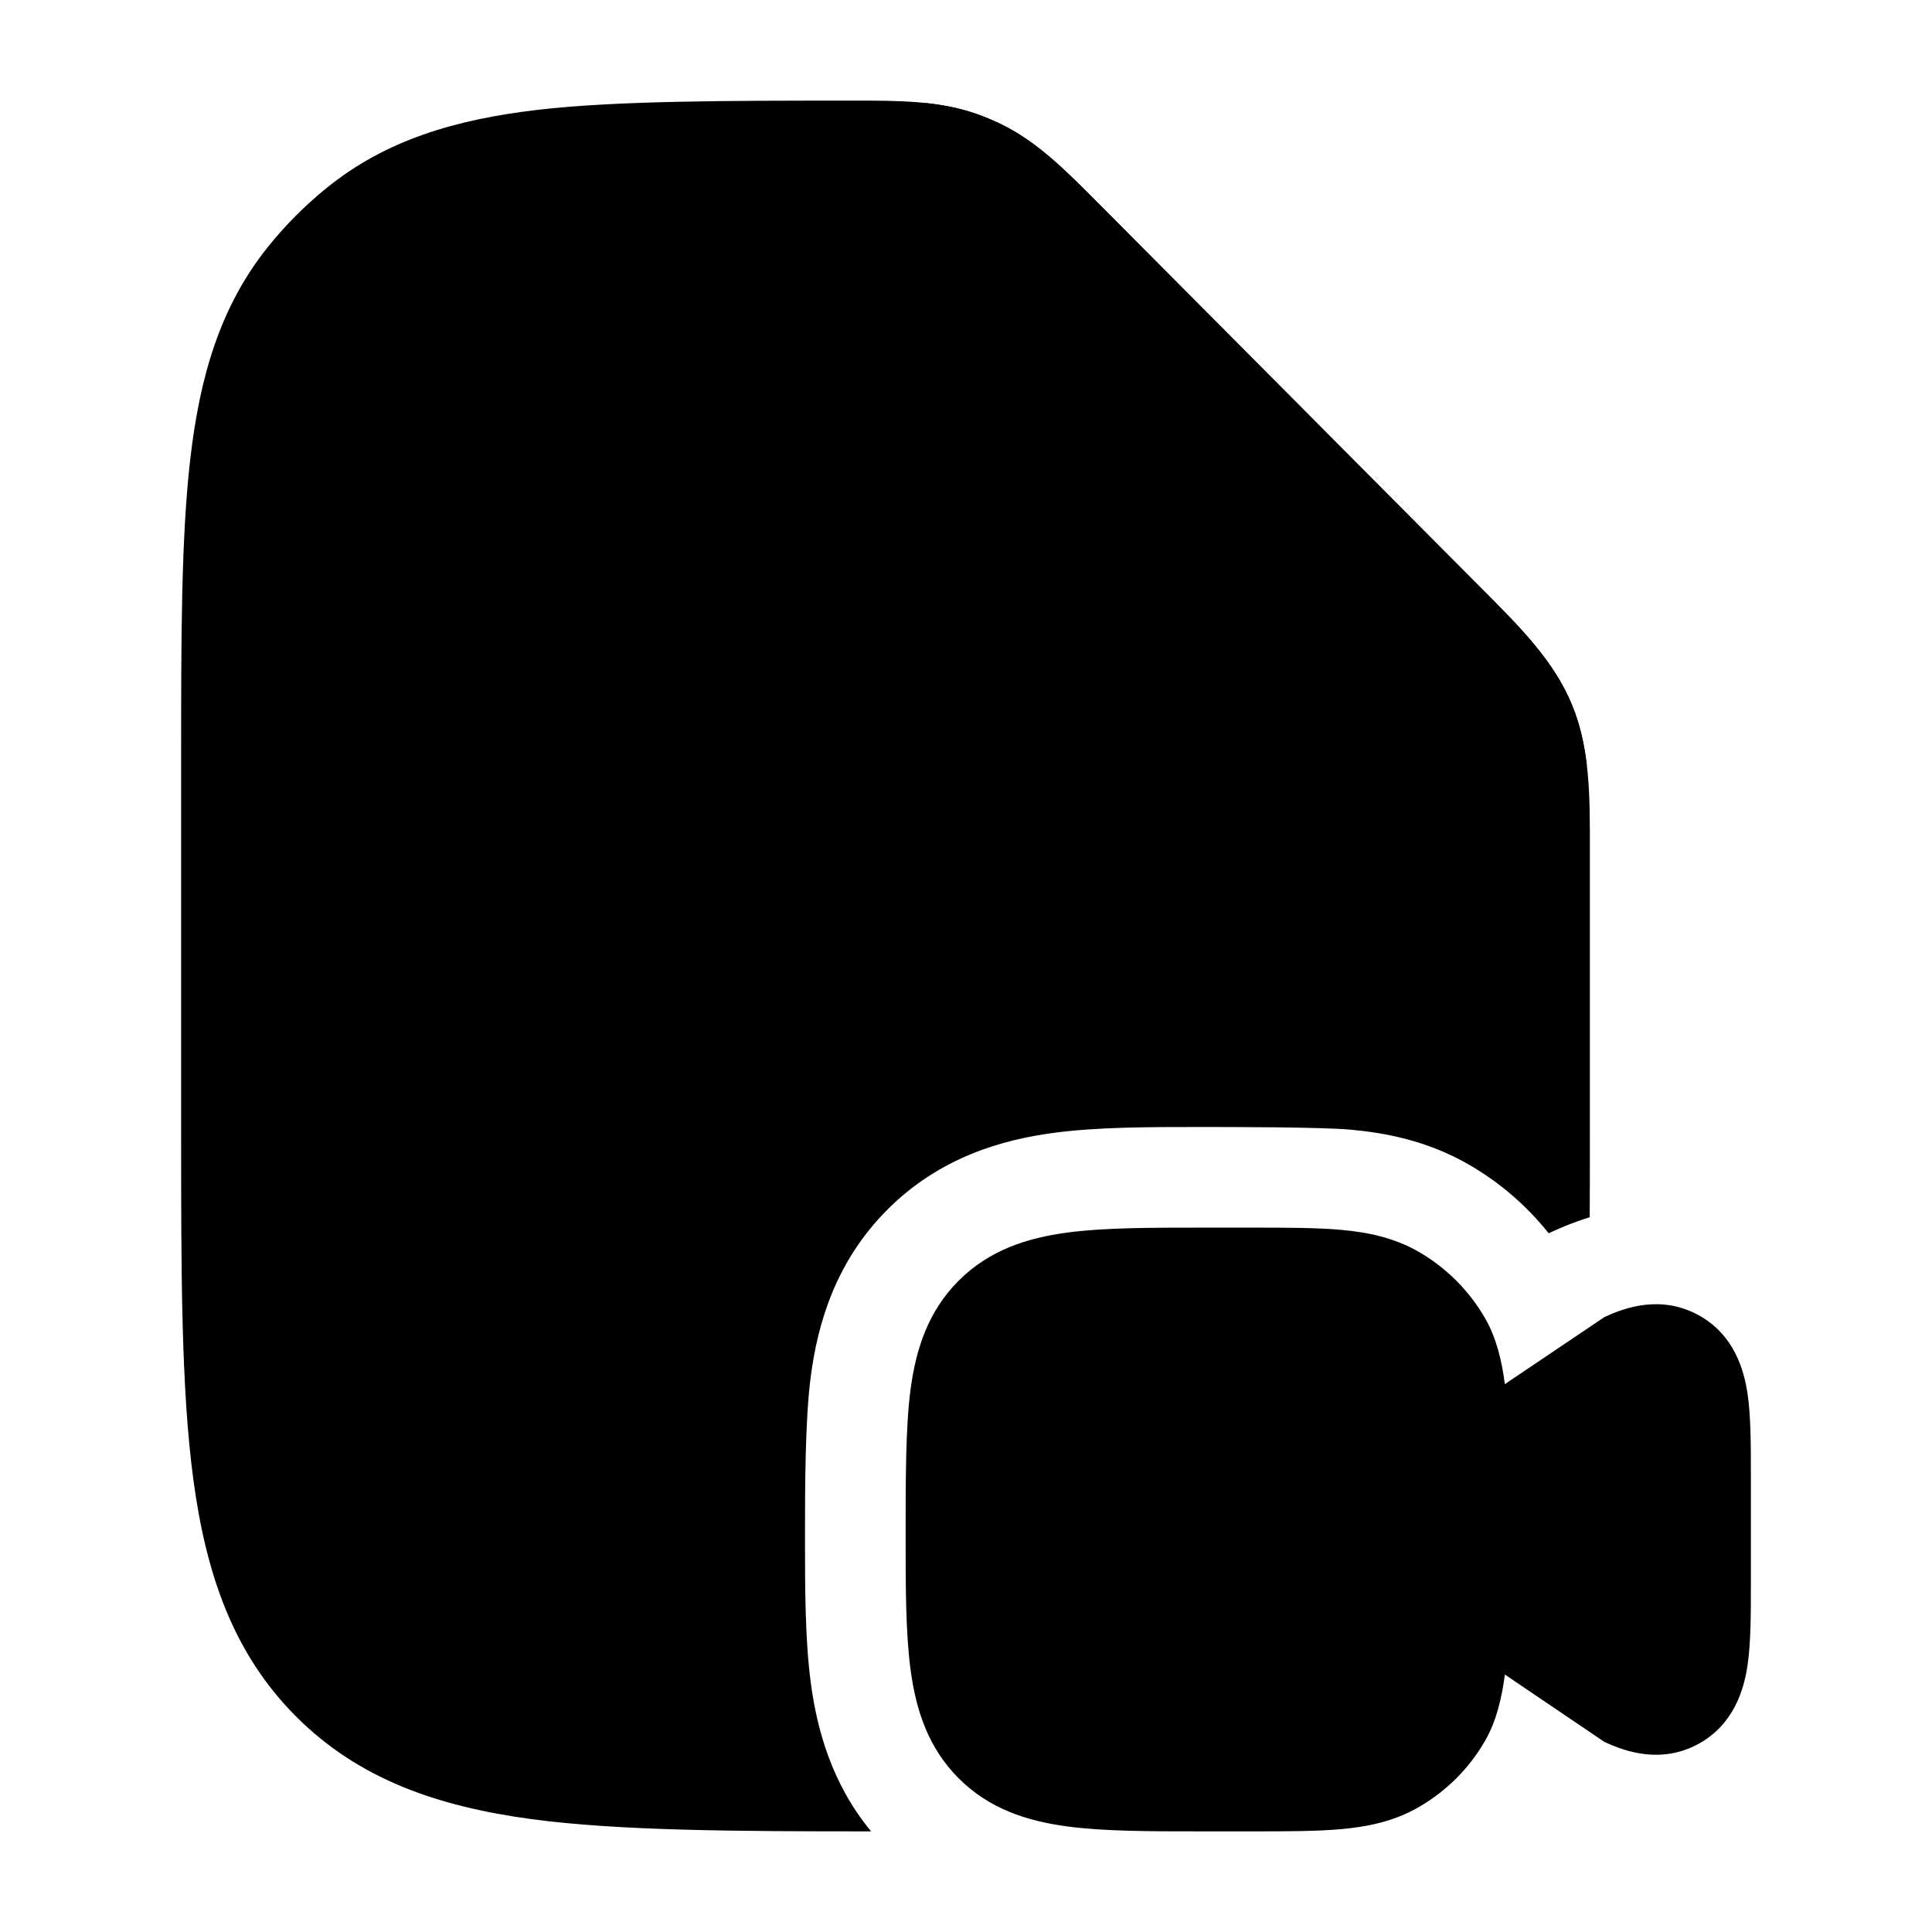 <svg width="24" height="24" viewBox="0 0 24 24" xmlns="http://www.w3.org/2000/svg">
    <path class="pr-icon-bulk-primary" d="M15.532 15.25C15.972 15.25 16.351 15.25 16.663 15.278C16.992 15.308 17.318 15.374 17.625 15.551C17.967 15.749 18.251 16.033 18.448 16.375C18.59 16.62 18.658 16.916 18.694 17.194L19.928 16.363C20.195 16.236 20.635 16.089 21.09 16.332C21.545 16.576 21.666 17.024 21.709 17.316C21.75 17.595 21.75 17.951 21.75 18.319V19.68C21.75 20.049 21.75 20.405 21.709 20.684C21.666 20.976 21.545 21.424 21.09 21.668C20.635 21.911 20.195 21.763 19.928 21.637L18.694 20.802C18.658 21.082 18.59 21.38 18.448 21.625C18.251 21.967 17.967 22.251 17.625 22.448C17.318 22.626 16.992 22.692 16.663 22.722C16.351 22.75 15.972 22.75 15.532 22.75L14.951 22.75C14.286 22.75 13.713 22.75 13.254 22.688C12.762 22.622 12.291 22.473 11.909 22.091C11.527 21.709 11.378 21.237 11.312 20.746C11.25 20.287 11.25 19.714 11.25 19.049V19.049C11.25 18.384 11.25 17.713 11.312 17.254C11.378 16.762 11.527 16.291 11.909 15.909C12.291 15.527 12.762 15.378 13.254 15.312C13.713 15.25 14.286 15.25 14.951 15.25H14.951L15.532 15.25Z" />
    <path class="pr-icon-bulk-secondary" d="M10.587 1.25C11.157 1.249 11.662 1.249 12.137 1.417C12.235 1.452 12.331 1.492 12.425 1.537C12.88 1.756 13.236 2.115 13.639 2.52L18.422 7.328C18.889 7.796 19.304 8.212 19.528 8.756C19.752 9.3 19.751 9.888 19.75 10.552L19.75 14.026V14.026C19.75 14.407 19.75 14.771 19.748 15.121C19.527 15.189 19.35 15.268 19.238 15.32C18.966 14.978 18.631 14.689 18.25 14.469C17.721 14.163 17.192 14.071 16.776 14.033C16.407 14 15.3 14 14.892 14C14.275 14 13.63 14 13.088 14.073C12.458 14.157 11.679 14.371 11.025 15.025C10.371 15.679 10.157 16.458 10.073 17.088C10 17.631 10 18.491 10 19.108C10 19.725 10 20.369 10.073 20.912C10.148 21.471 10.325 22.148 10.821 22.75C9.151 22.75 7.674 22.743 6.603 22.598C5.436 22.44 4.454 22.103 3.674 21.319C2.893 20.535 2.558 19.547 2.401 18.374C2.25 17.244 2.25 15.808 2.25 14.026V14.026V9.453V9.453C2.25 7.919 2.25 6.682 2.364 5.699C2.482 4.681 2.734 3.808 3.327 3.069C3.544 2.798 3.79 2.551 4.06 2.333C4.795 1.737 5.663 1.484 6.675 1.365C7.654 1.25 9.062 1.25 10.587 1.25Z" />
    <path class="pr-icon-bulk-primary" d="M18.422 7.329L18.422 7.329L13.639 2.521C13.236 2.115 12.88 1.756 12.425 1.538C12.331 1.493 12.235 1.453 12.137 1.418C11.928 1.344 11.714 1.302 11.49 1.279V3.262V3.271C11.49 4.633 11.49 5.28 11.607 6.145C11.727 7.046 11.986 7.803 12.588 8.405C13.19 9.007 13.948 9.266 14.848 9.387C15.715 9.504 16.364 9.504 17.731 9.504H19.712C19.681 9.245 19.627 8.996 19.528 8.757C19.304 8.213 18.889 7.797 18.422 7.329Z" />
</svg>
